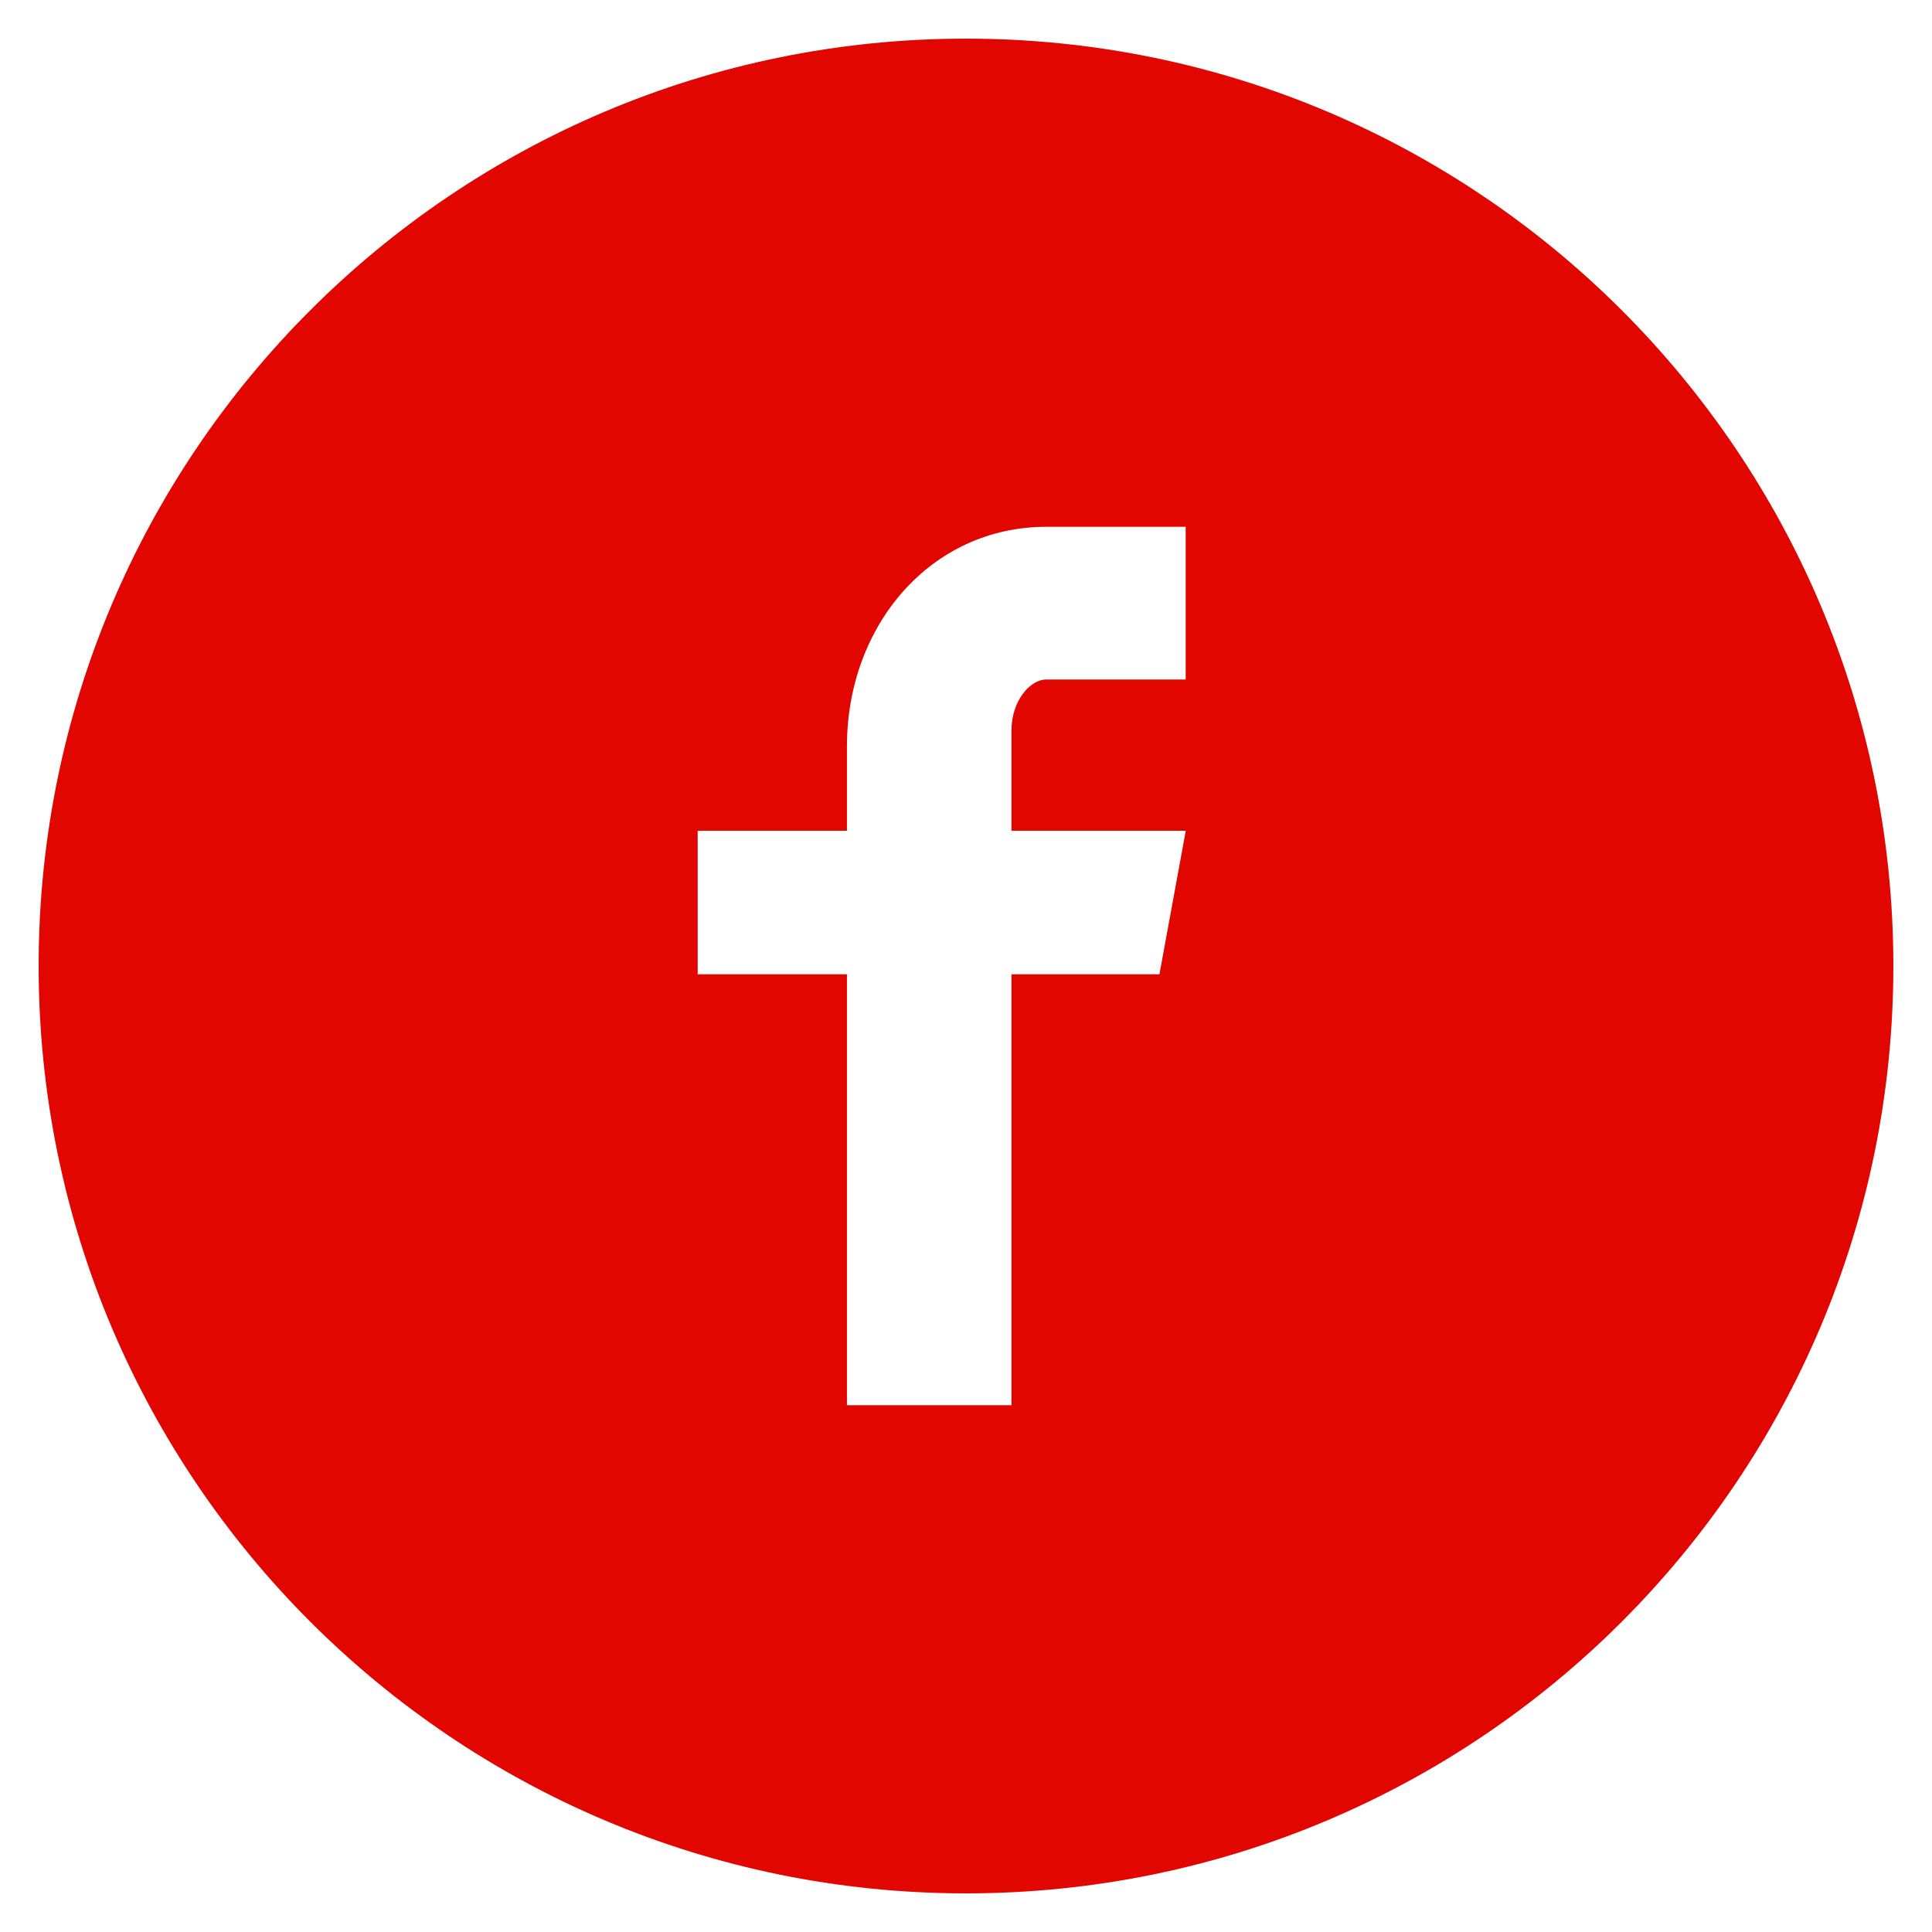 <svg width="24" height="24" viewBox="0 0 24 24" fill="none" xmlns="http://www.w3.org/2000/svg">
<path d="M12.001 0.48C5.638 0.48 0.48 5.638 0.48 12C0.48 18.362 5.638 23.52 12.001 23.52C18.363 23.52 23.52 18.362 23.52 12C23.52 5.638 18.363 0.48 12.001 0.48ZM14.729 8.441H12.998C12.793 8.441 12.565 8.711 12.565 9.07V10.32H14.73L14.403 12.103H12.565V17.456H10.521V12.103H8.667V10.32H10.521V9.271C10.521 7.766 11.565 6.544 12.998 6.544H14.729V8.441Z" fill="#E10600"/>
</svg>
